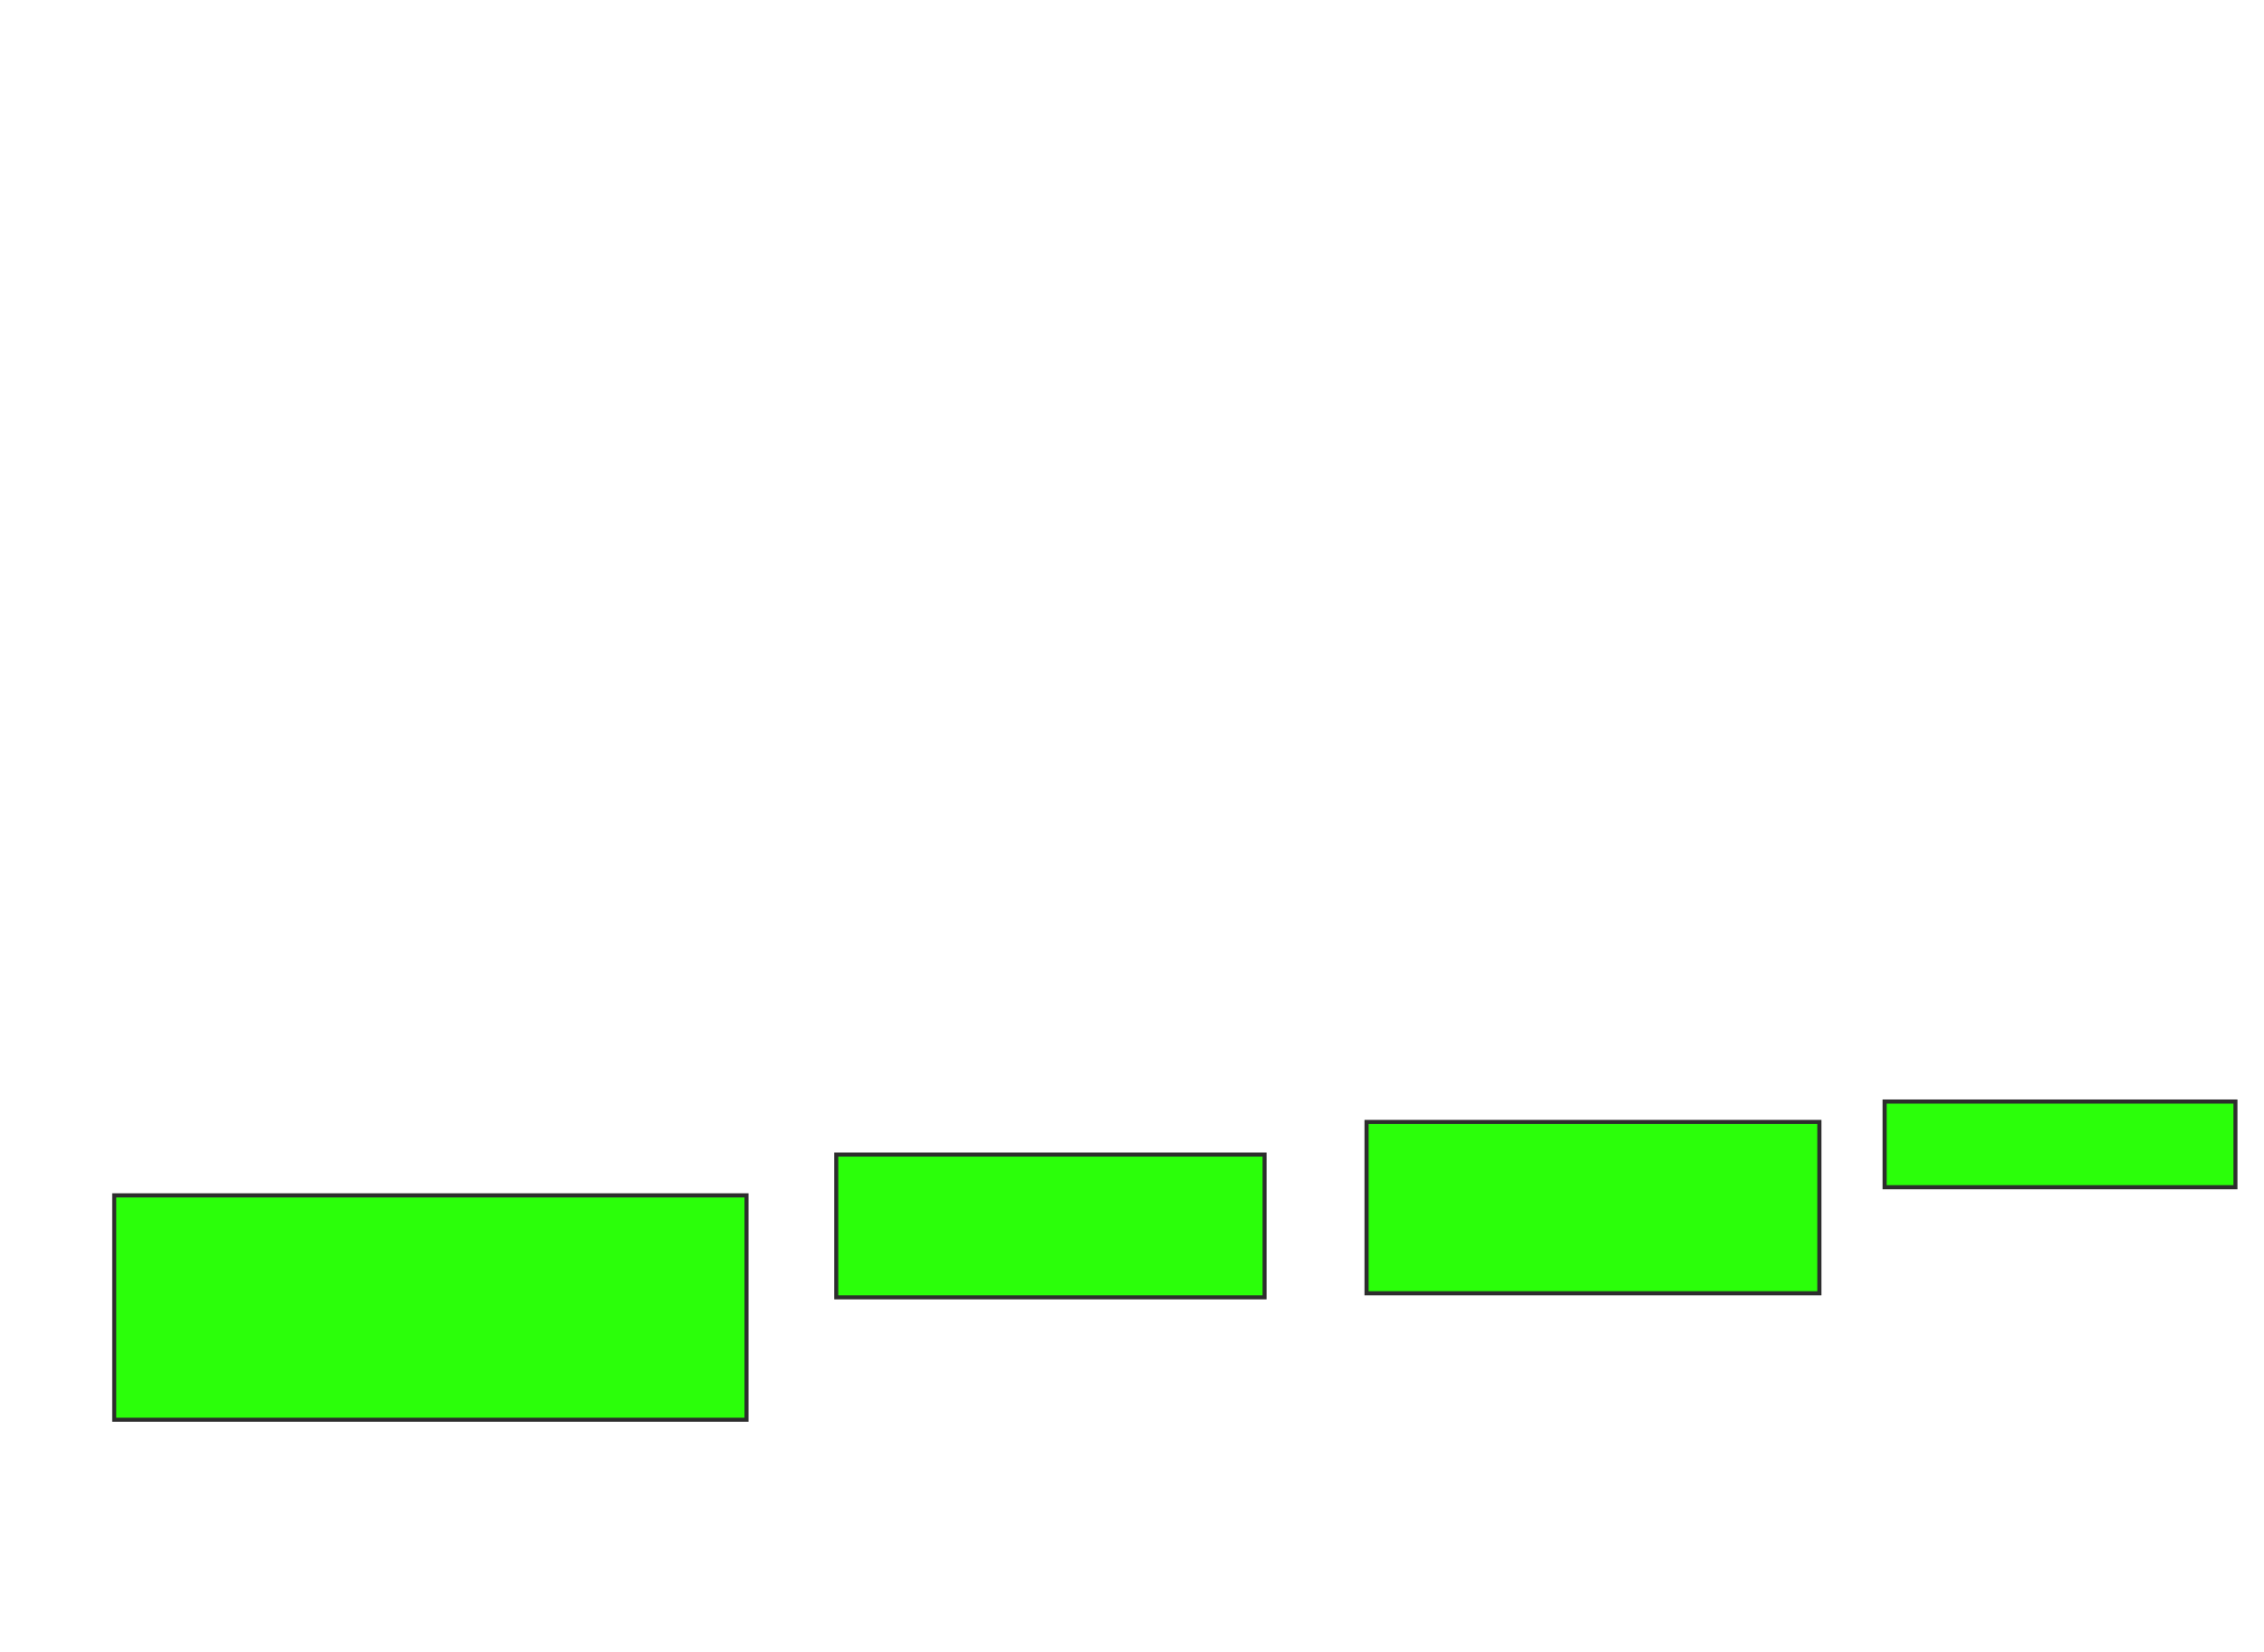 <svg height="405" width="555" xmlns="http://www.w3.org/2000/svg">
 <!-- Created with Image Occlusion Enhanced -->
 <g>
  <title>Labels</title>
 </g>
 <g>
  <title>Masks</title>
  <rect fill="#2bff0a" height="55" id="909f90f5008145a5bf80dbe8fc705552-aa-1" stroke="#2D2D2D" width="155" x="28" y="293">
   <animate attributeName="opacity" begin="indefinite" dur="0.2" fill="freeze" to="1"/>
  </rect>
  <rect fill="#2bff0a" height="35" id="909f90f5008145a5bf80dbe8fc705552-aa-2" stroke="#2D2D2D" width="105" x="205" y="283">
   <animate attributeName="opacity" begin="indefinite" dur="0.2" fill="freeze" to="1"/>
  </rect>
  <rect fill="#2bff0a" height="42" id="909f90f5008145a5bf80dbe8fc705552-aa-3" stroke="#2D2D2D" width="111" x="335" y="275">
   <animate attributeName="opacity" begin="indefinite" dur="0.2" fill="freeze" to="1"/>
  </rect>
  <rect fill="#2bff0a" height="21" id="909f90f5008145a5bf80dbe8fc705552-aa-4" stroke="#2D2D2D" width="86" x="462" y="270">
   <animate attributeName="opacity" begin="indefinite" dur="0.2" fill="freeze" to="1"/>
  </rect>
 </g>
</svg>